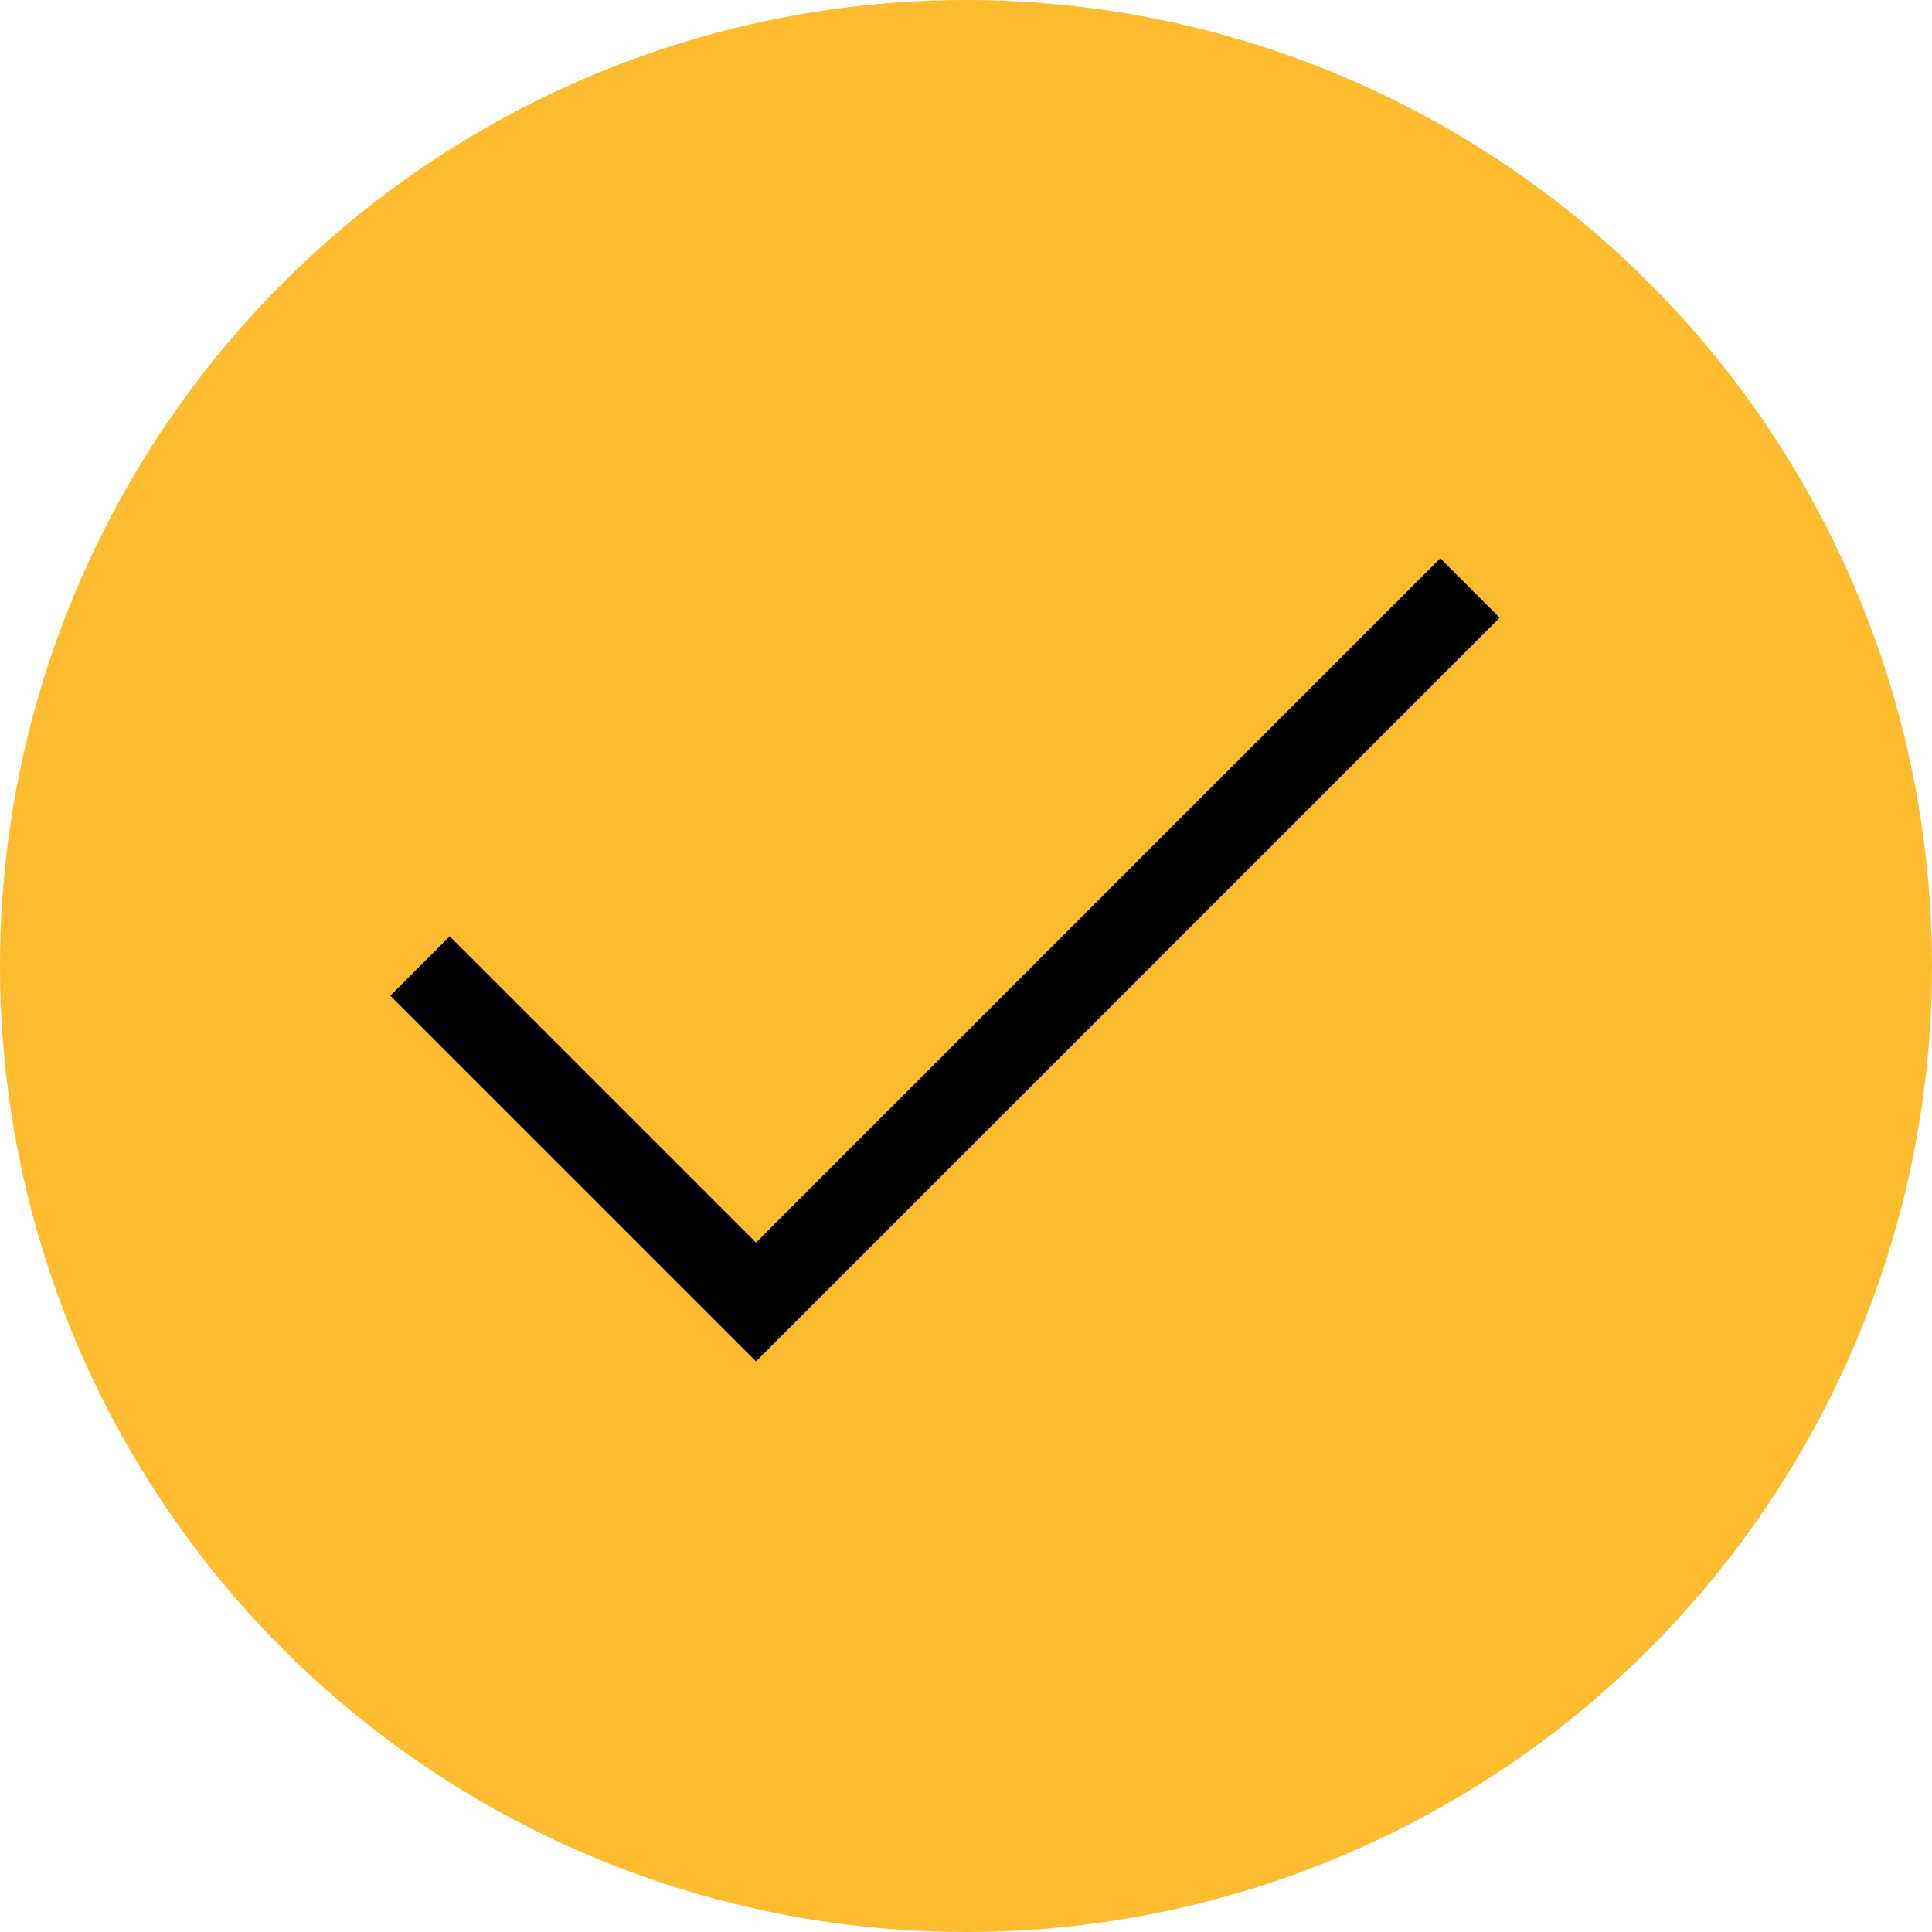 <svg width="23" height="23" viewBox="0 0 23 23" fill="none" xmlns="http://www.w3.org/2000/svg">
<circle cx="11.5" cy="11.5" r="11.5" fill="#FDBB30"/>
<path d="M5 11.5L9 15.5L17.5 7" stroke="black"/>
</svg>
